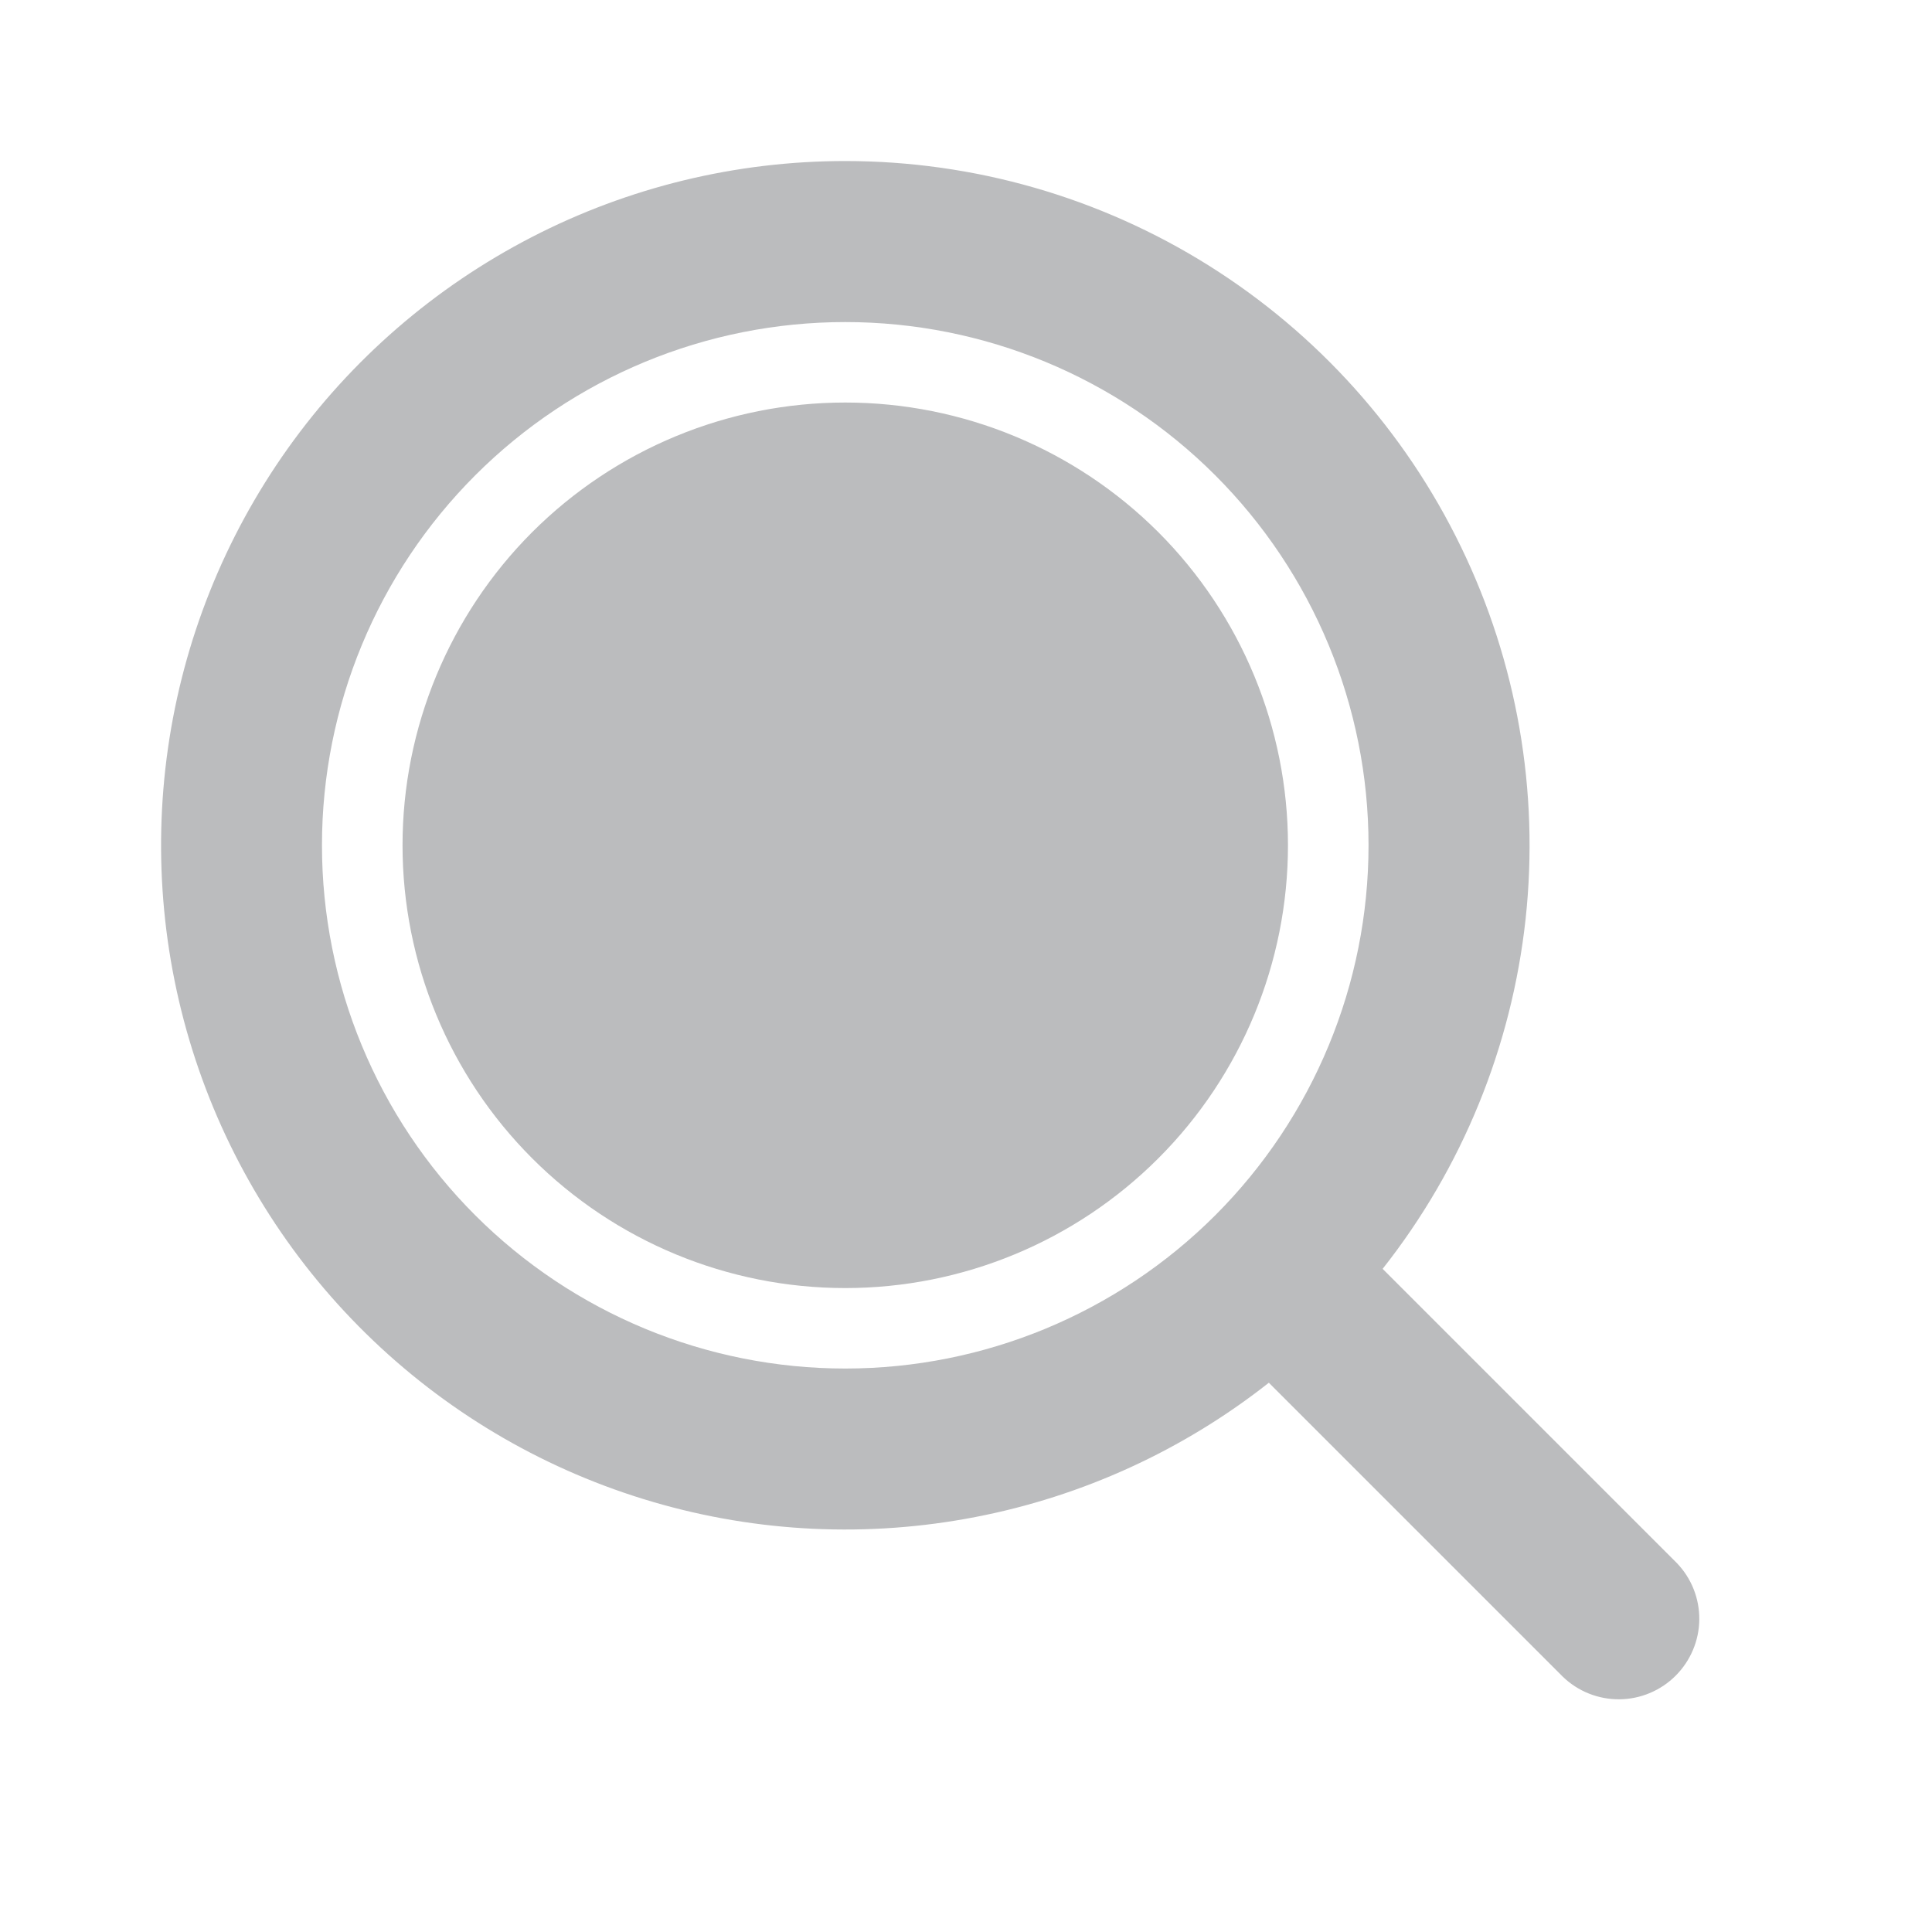 <svg width="20" height="20" viewBox="0 0 20 20" fill="none" xmlns="http://www.w3.org/2000/svg">
<g clip-path="url(#clip0_397_723)">
<path d="M8.75 1.667C10.08 1.667 11.383 2.041 12.51 2.747C13.637 3.453 14.543 4.462 15.123 5.659C15.704 6.855 15.936 8.191 15.793 9.513C15.649 10.836 15.137 12.091 14.313 13.135L17.357 16.179C17.509 16.336 17.593 16.546 17.591 16.765C17.589 16.983 17.501 17.192 17.346 17.347C17.192 17.501 16.983 17.589 16.765 17.591C16.546 17.593 16.335 17.509 16.178 17.357L13.135 14.314C12.248 15.013 11.206 15.49 10.098 15.704C8.989 15.919 7.844 15.866 6.76 15.548C5.676 15.231 4.684 14.659 3.866 13.88C3.048 13.101 2.428 12.138 2.058 11.071C1.688 10.004 1.579 8.863 1.739 7.745C1.899 6.627 2.324 5.564 2.979 4.643C3.634 3.723 4.5 2.973 5.504 2.455C6.507 1.937 7.62 1.667 8.75 1.667ZM8.75 3.334C7.313 3.334 5.936 3.904 4.92 4.92C3.904 5.936 3.333 7.314 3.333 8.75C3.333 10.187 3.904 11.565 4.92 12.581C5.936 13.596 7.313 14.167 8.75 14.167C10.187 14.167 11.564 13.596 12.58 12.581C13.596 11.565 14.167 10.187 14.167 8.75C14.167 7.314 13.596 5.936 12.58 4.92C11.564 3.904 10.187 3.334 8.75 3.334ZM8.75 4.167C9.966 4.167 11.131 4.65 11.991 5.509C12.85 6.369 13.333 7.535 13.333 8.75C13.333 9.966 12.85 11.132 11.991 11.991C11.131 12.851 9.966 13.334 8.75 13.334C7.534 13.334 6.369 12.851 5.509 11.991C4.65 11.132 4.167 9.966 4.167 8.75C4.167 7.535 4.65 6.369 5.509 5.509C6.369 4.65 7.534 4.167 8.75 4.167Z" fill="#BBBCBE"/>
</g>
<defs>
<clipPath id="clip0_397_723">
<rect width="20" height="20" fill="white"/>
</clipPath>
</defs>
</svg>
